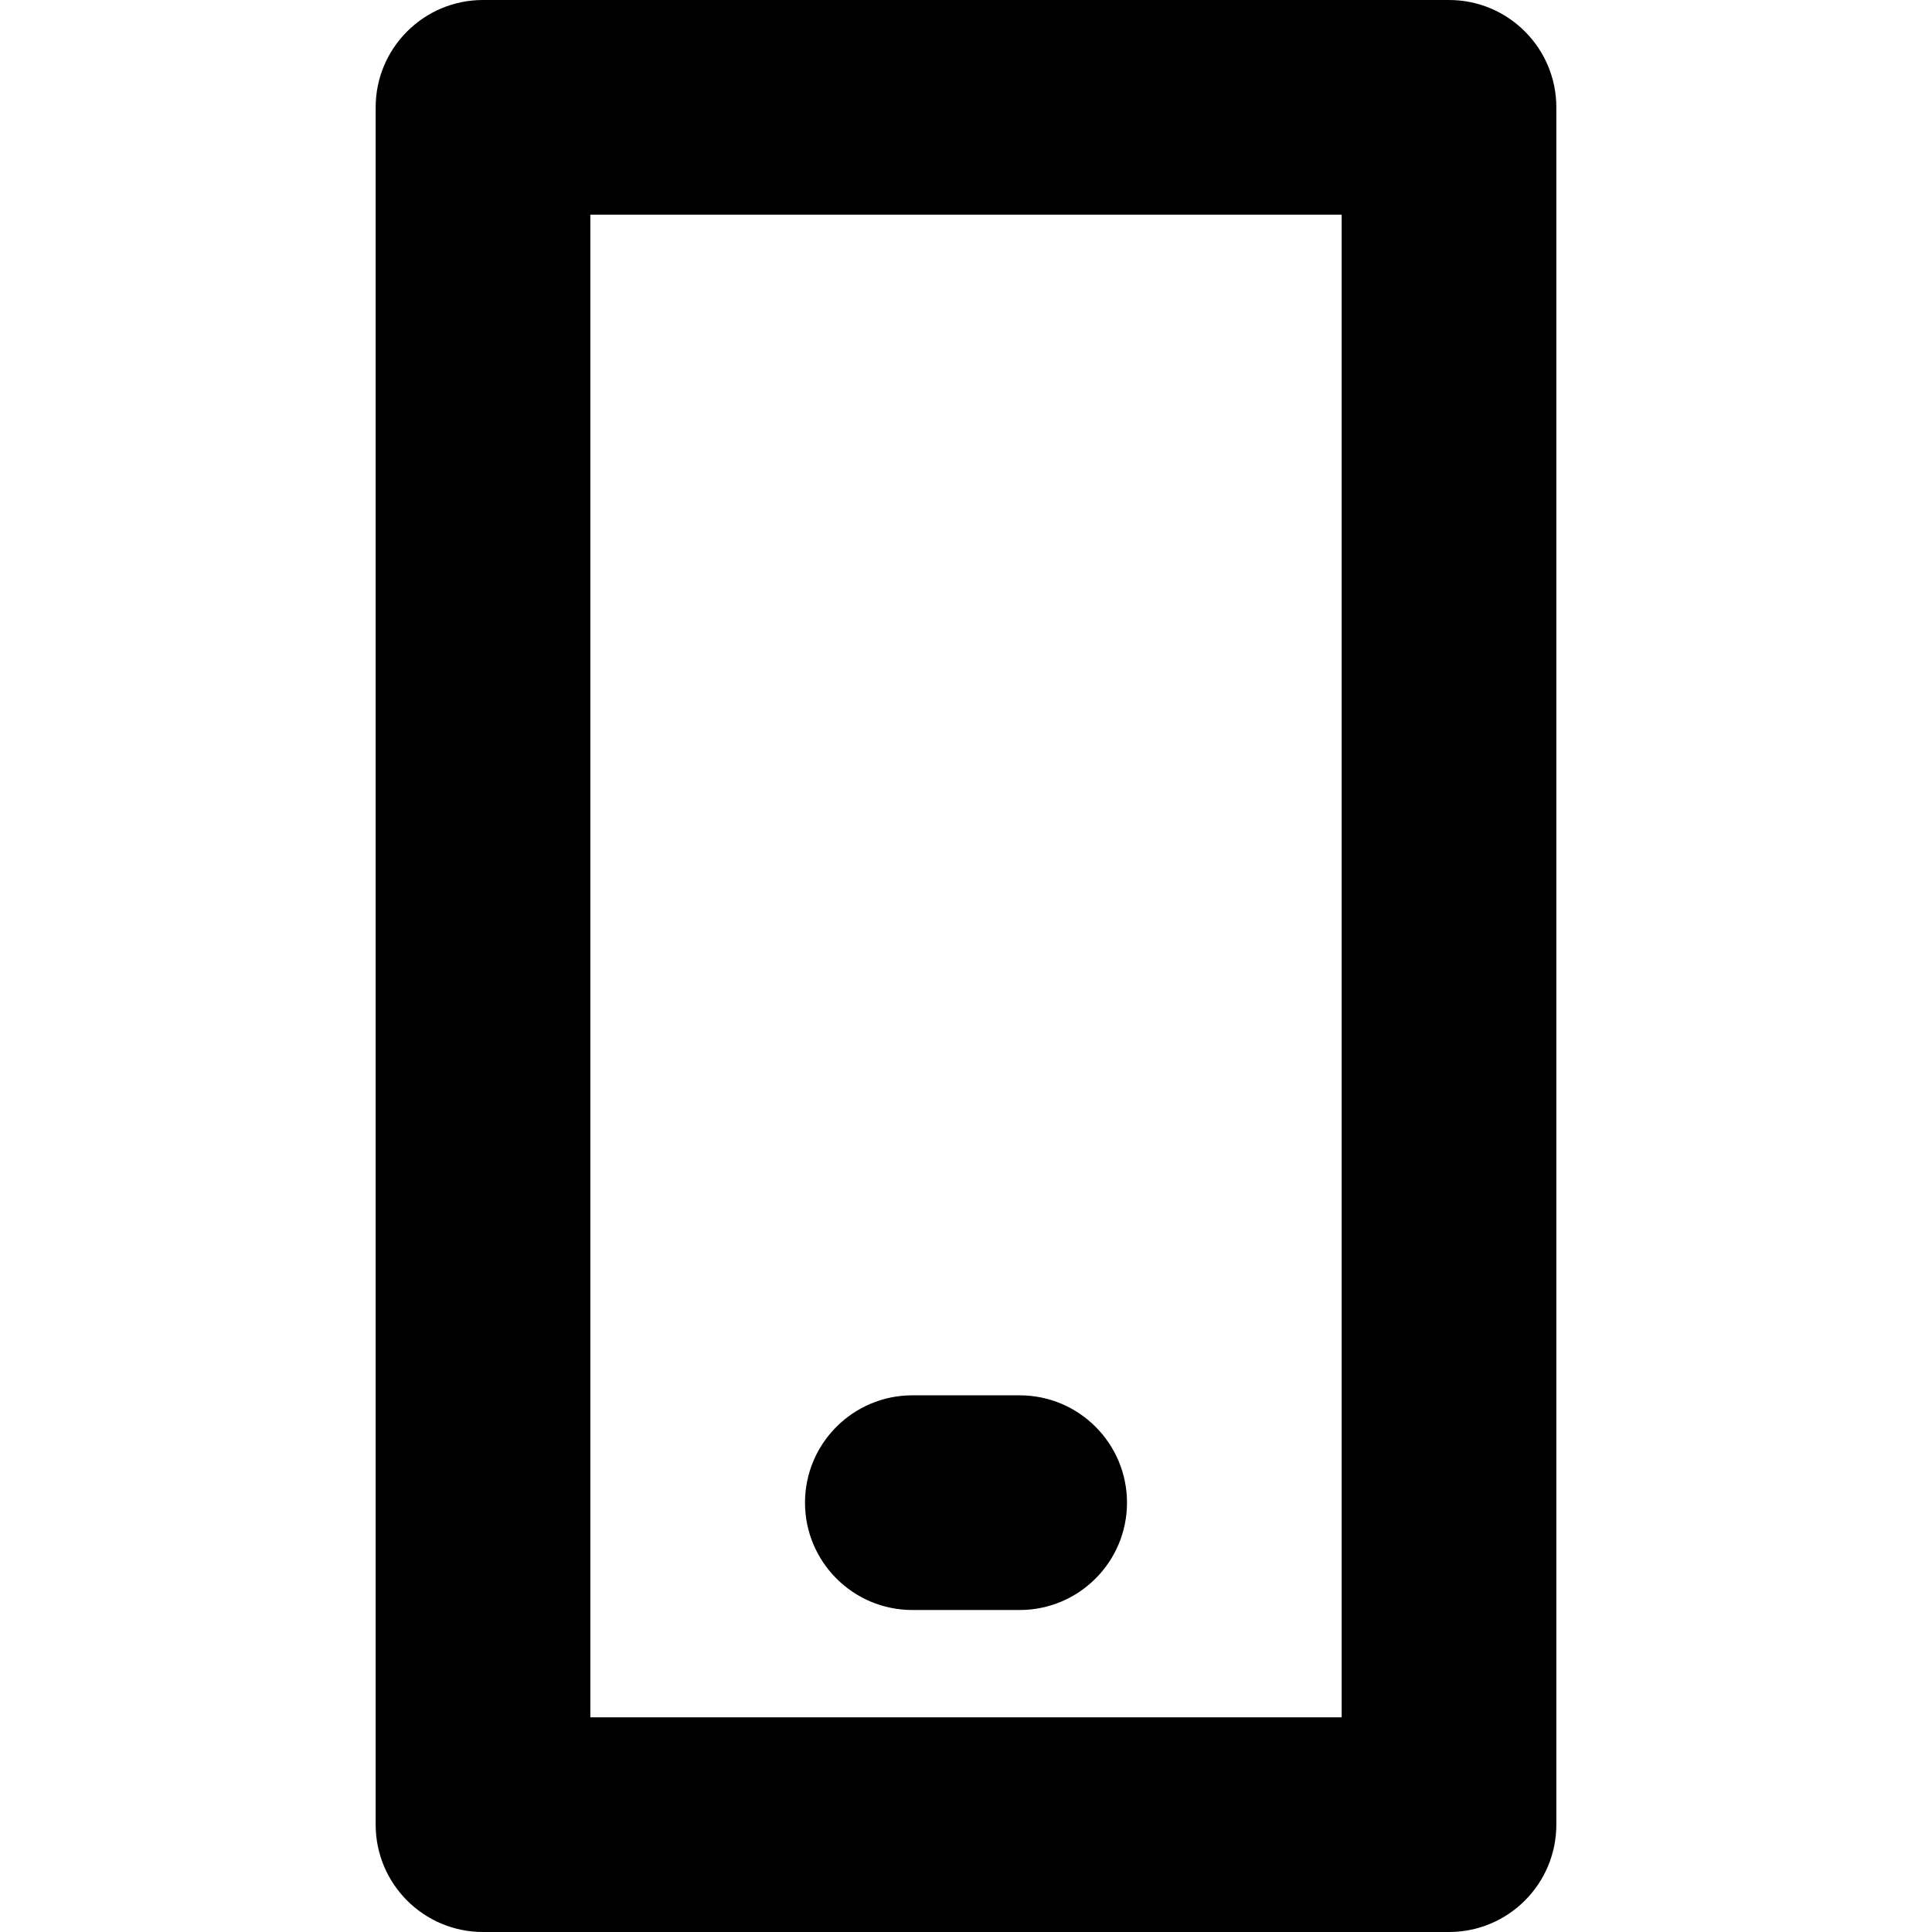 <svg xmlns="http://www.w3.org/2000/svg" width="18" height="18" viewBox="0 0 18 18">
  <path fill="#000"
    d="M5.5,2 L5.5,16 L12.5,16 L12.5,2 L5.5,2 Z M4.5,0 L13.5,0 C14.052,0 14.5,0.448 14.5,1 L14.5,17 C14.5,17.552 14.052,18 13.5,18 L4.5,18 C3.948,18 3.5,17.552 3.5,17 L3.5,1 C3.5,0.448 3.948,0 4.5,0 Z M8.5,13 L9.5,13 C10.052,13 10.5,13.448 10.5,14 C10.5,14.552 10.052,15 9.5,15 L8.5,15 C7.948,15 7.5,14.552 7.5,14 C7.5,13.448 7.948,13 8.5,13 Z" />
</svg>
